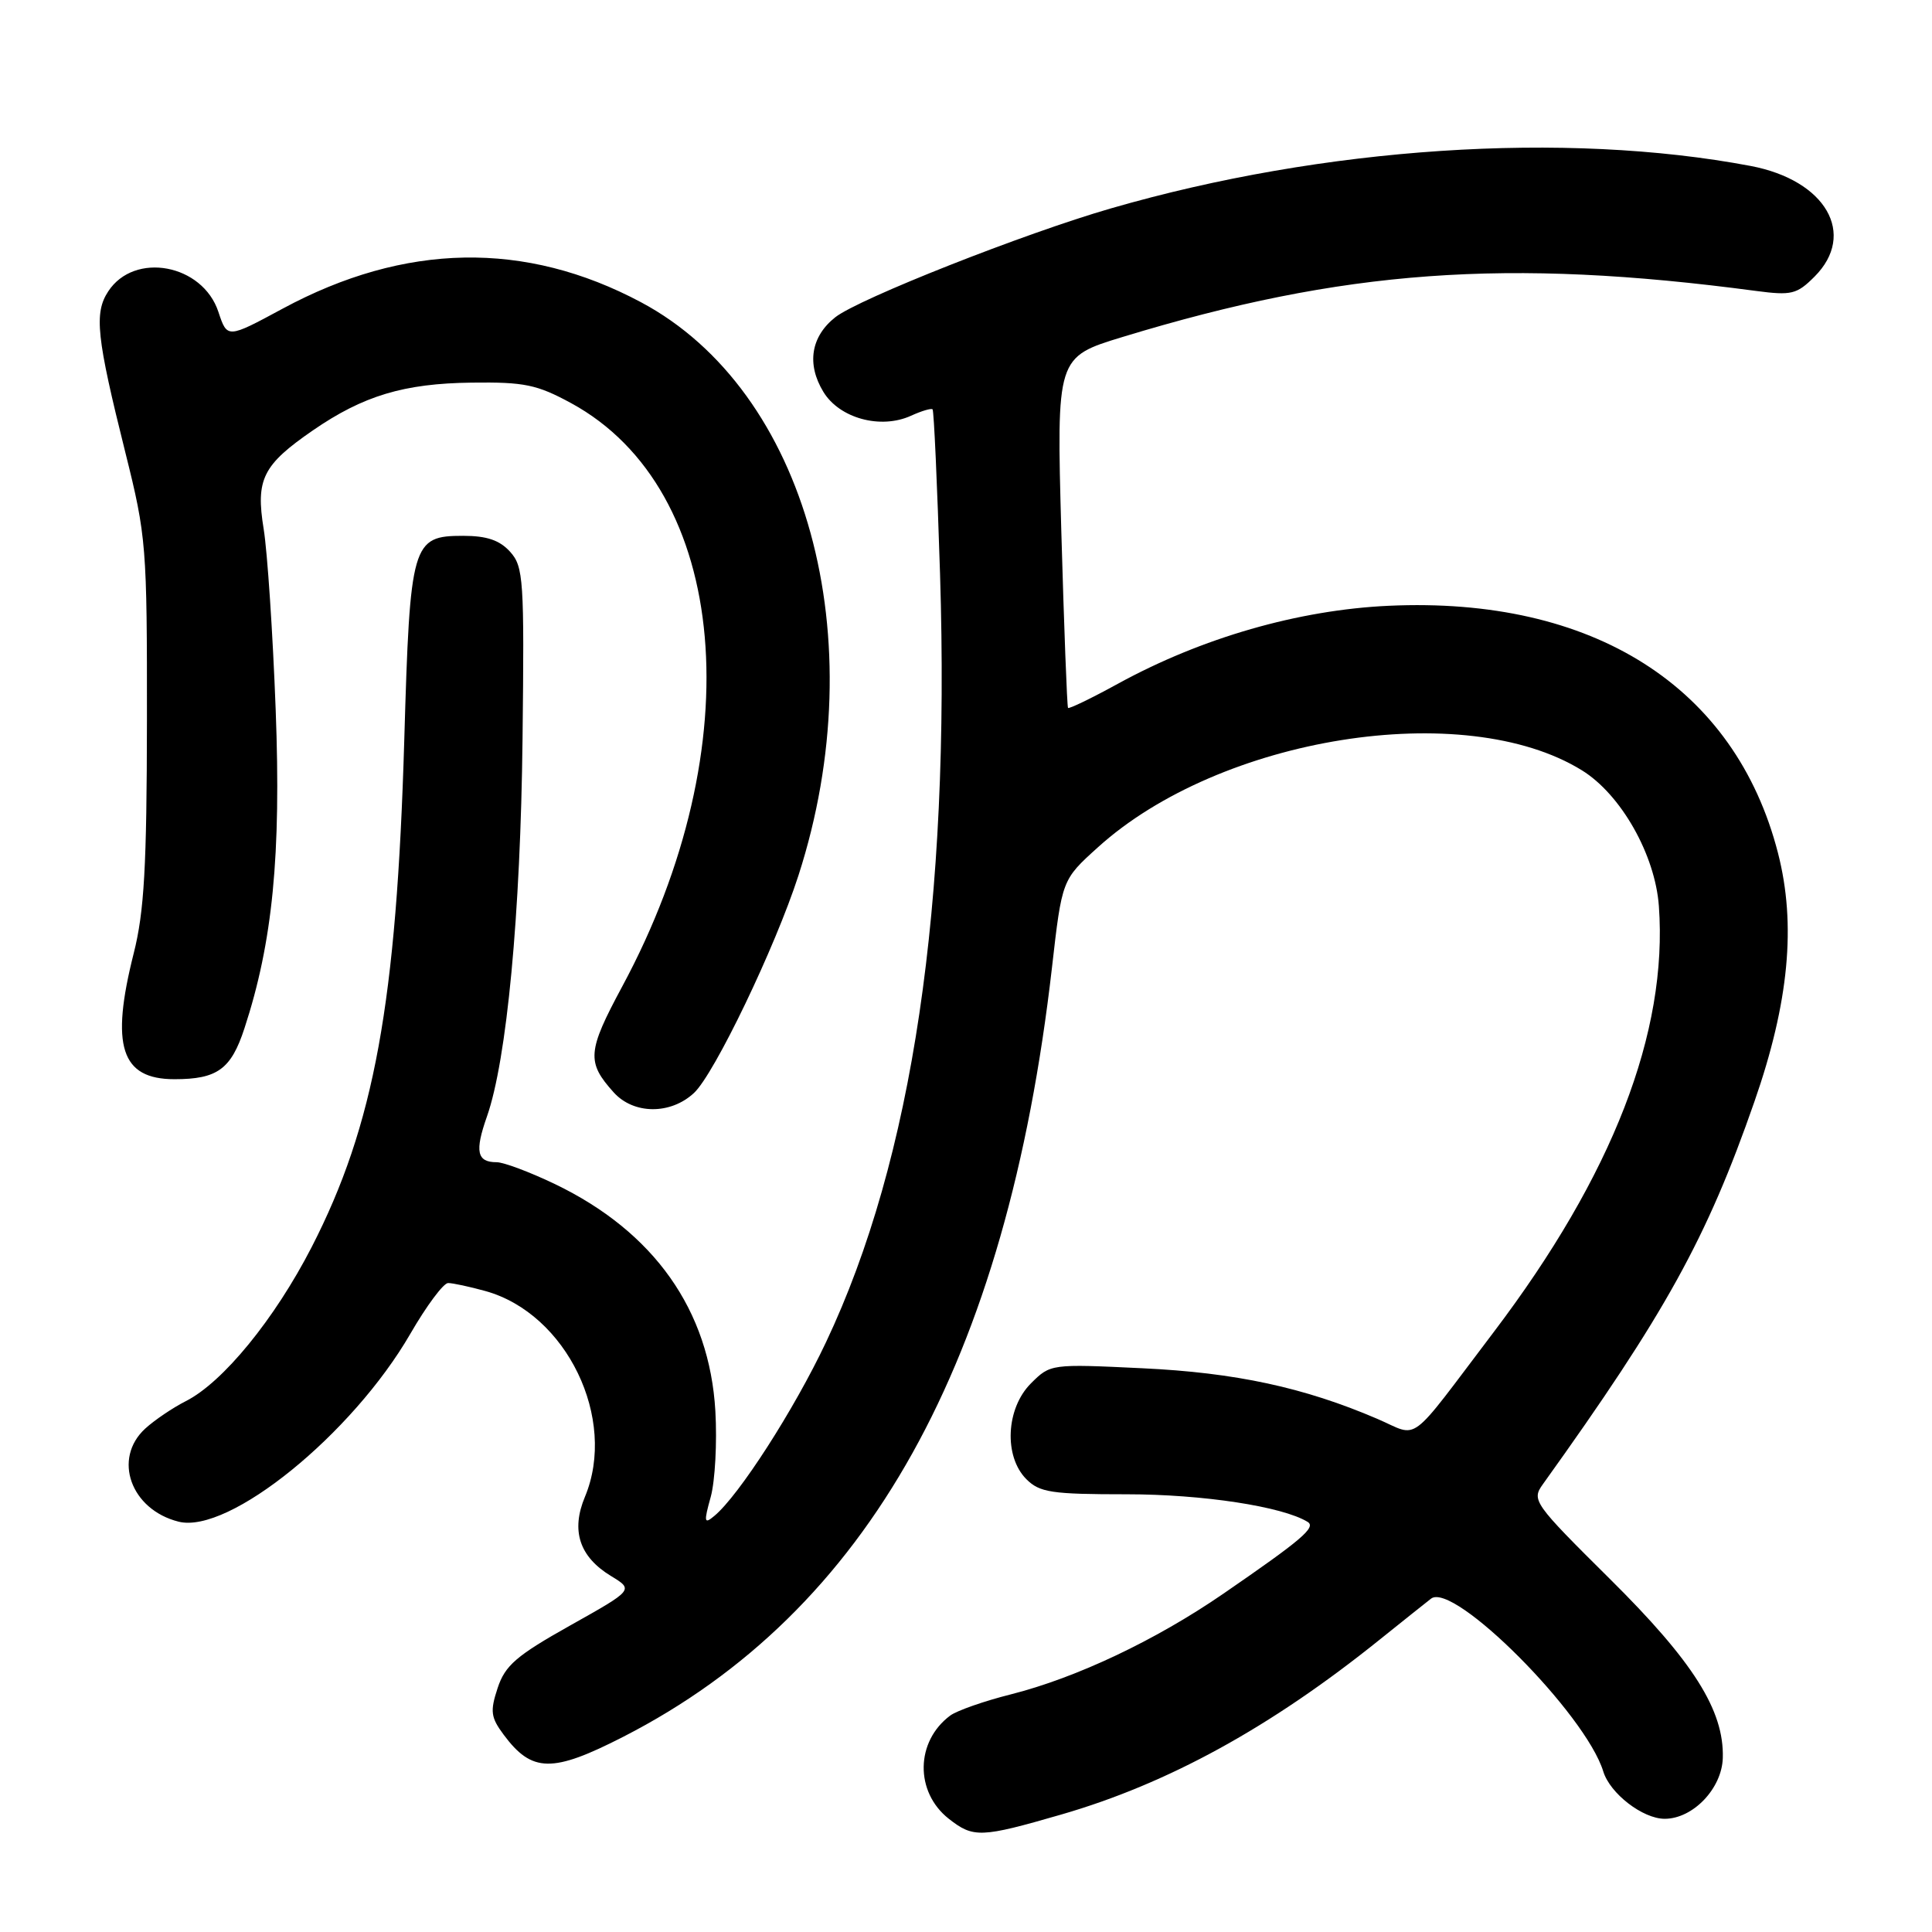 <?xml version="1.0" encoding="UTF-8" standalone="no"?>
<!DOCTYPE svg PUBLIC "-//W3C//DTD SVG 1.1//EN" "http://www.w3.org/Graphics/SVG/1.1/DTD/svg11.dtd" >
<svg xmlns="http://www.w3.org/2000/svg" xmlns:xlink="http://www.w3.org/1999/xlink" version="1.1" viewBox="0 0 256 256">
 <g >
 <path fill="currentColor"
d=" M 140.64 240.43 C 154.77 236.34 168.35 228.89 182.79 217.28 C 185.93 214.76 189.00 212.31 189.62 211.83 C 192.60 209.53 210.09 227.08 212.44 234.72 C 213.33 237.65 217.68 241.00 220.58 241.00 C 224.33 241.00 228.17 236.98 228.28 232.93 C 228.46 226.64 224.38 220.17 213.28 209.18 C 203.22 199.20 202.92 198.78 204.43 196.68 C 220.66 174.04 226.16 164.11 232.46 146.00 C 237.05 132.84 238.03 122.51 235.59 113.02 C 229.92 90.98 211.11 79.03 184.00 80.27 C 172.06 80.82 159.26 84.50 148.13 90.60 C 144.63 92.52 141.65 93.96 141.52 93.80 C 141.39 93.63 140.99 83.11 140.63 70.41 C 139.99 47.32 139.99 47.32 148.75 44.65 C 178.02 35.73 199.69 34.16 232.68 38.55 C 237.38 39.17 238.09 39.00 240.43 36.66 C 246.06 31.03 241.94 23.88 231.97 21.99 C 207.40 17.34 175.40 19.45 147.21 27.61 C 135.74 30.92 113.79 39.59 110.69 42.03 C 107.45 44.58 106.86 48.24 109.10 51.92 C 111.23 55.43 116.69 56.92 120.71 55.09 C 122.11 54.45 123.40 54.07 123.57 54.24 C 123.75 54.41 124.19 64.22 124.56 76.03 C 125.93 119.84 120.93 153.60 109.45 177.85 C 105.23 186.79 97.91 198.17 94.65 200.87 C 93.30 202.00 93.24 201.71 94.18 198.33 C 94.75 196.23 95.03 191.12 94.79 186.98 C 94.02 173.60 86.66 163.20 73.50 156.88 C 70.20 155.30 66.74 154.00 65.81 154.00 C 63.19 154.00 62.89 152.58 64.52 147.95 C 67.15 140.48 68.98 121.16 69.24 97.87 C 69.48 76.82 69.37 75.09 67.60 73.12 C 66.21 71.58 64.51 71.00 61.37 71.00 C 54.59 71.00 54.33 71.90 53.57 98.00 C 52.55 132.91 49.59 149.10 41.29 165.26 C 36.39 174.79 29.54 183.17 24.62 185.66 C 22.90 186.53 20.49 188.16 19.25 189.29 C 14.90 193.27 17.32 200.04 23.67 201.63 C 30.33 203.30 46.68 190.04 54.38 176.72 C 56.52 173.02 58.77 170.00 59.38 170.01 C 60.00 170.01 62.22 170.49 64.32 171.07 C 75.08 174.06 81.82 188.00 77.51 198.33 C 75.63 202.82 76.77 206.28 80.96 208.83 C 83.97 210.66 83.97 210.66 75.54 215.39 C 68.43 219.38 66.93 220.67 65.94 223.67 C 64.92 226.76 65.03 227.56 66.74 229.86 C 70.49 234.90 73.18 234.95 82.61 230.12 C 114.99 213.54 133.39 180.52 139.39 128.22 C 140.72 116.57 140.72 116.57 145.46 112.29 C 161.68 97.60 194.04 92.45 209.61 102.07 C 214.79 105.27 219.32 113.26 219.81 120.07 C 221.02 136.79 213.68 155.72 197.93 176.50 C 186.31 191.83 188.19 190.44 182.49 188.00 C 172.80 183.84 163.69 181.88 151.35 181.30 C 139.25 180.72 139.18 180.73 136.60 183.31 C 133.29 186.62 132.99 192.99 136.00 196.00 C 137.76 197.76 139.33 198.00 149.29 198.00 C 159.37 198.00 169.95 199.62 173.27 201.66 C 174.43 202.38 172.47 204.04 162.09 211.18 C 153.12 217.35 142.64 222.31 133.95 224.51 C 130.40 225.40 126.79 226.67 125.91 227.32 C 121.30 230.75 121.21 237.44 125.71 240.99 C 128.98 243.56 129.96 243.52 140.64 240.43 Z  M 91.96 144.82 C 94.66 142.31 102.73 125.51 105.80 116.00 C 115.93 84.63 106.91 51.76 84.94 40.05 C 69.60 31.87 53.65 32.16 37.45 40.90 C 30.11 44.86 30.11 44.86 28.94 41.33 C 26.85 34.99 17.81 33.30 14.34 38.61 C 12.45 41.49 12.78 44.64 16.62 60.00 C 19.39 71.09 19.49 72.36 19.47 95.50 C 19.45 114.83 19.11 120.82 17.72 126.31 C 14.61 138.61 16.03 143.00 23.12 143.00 C 28.80 143.00 30.62 141.68 32.39 136.26 C 36.13 124.86 37.26 113.33 36.53 94.06 C 36.15 83.92 35.43 73.14 34.94 70.11 C 33.86 63.50 34.81 61.61 41.47 57.02 C 48.14 52.43 53.52 50.81 62.50 50.70 C 69.49 50.61 71.15 50.96 75.68 53.42 C 96.67 64.85 99.64 98.79 82.45 130.71 C 77.82 139.32 77.70 140.73 81.32 144.75 C 83.96 147.68 88.85 147.72 91.96 144.82 Z "/>
</g>
</svg>